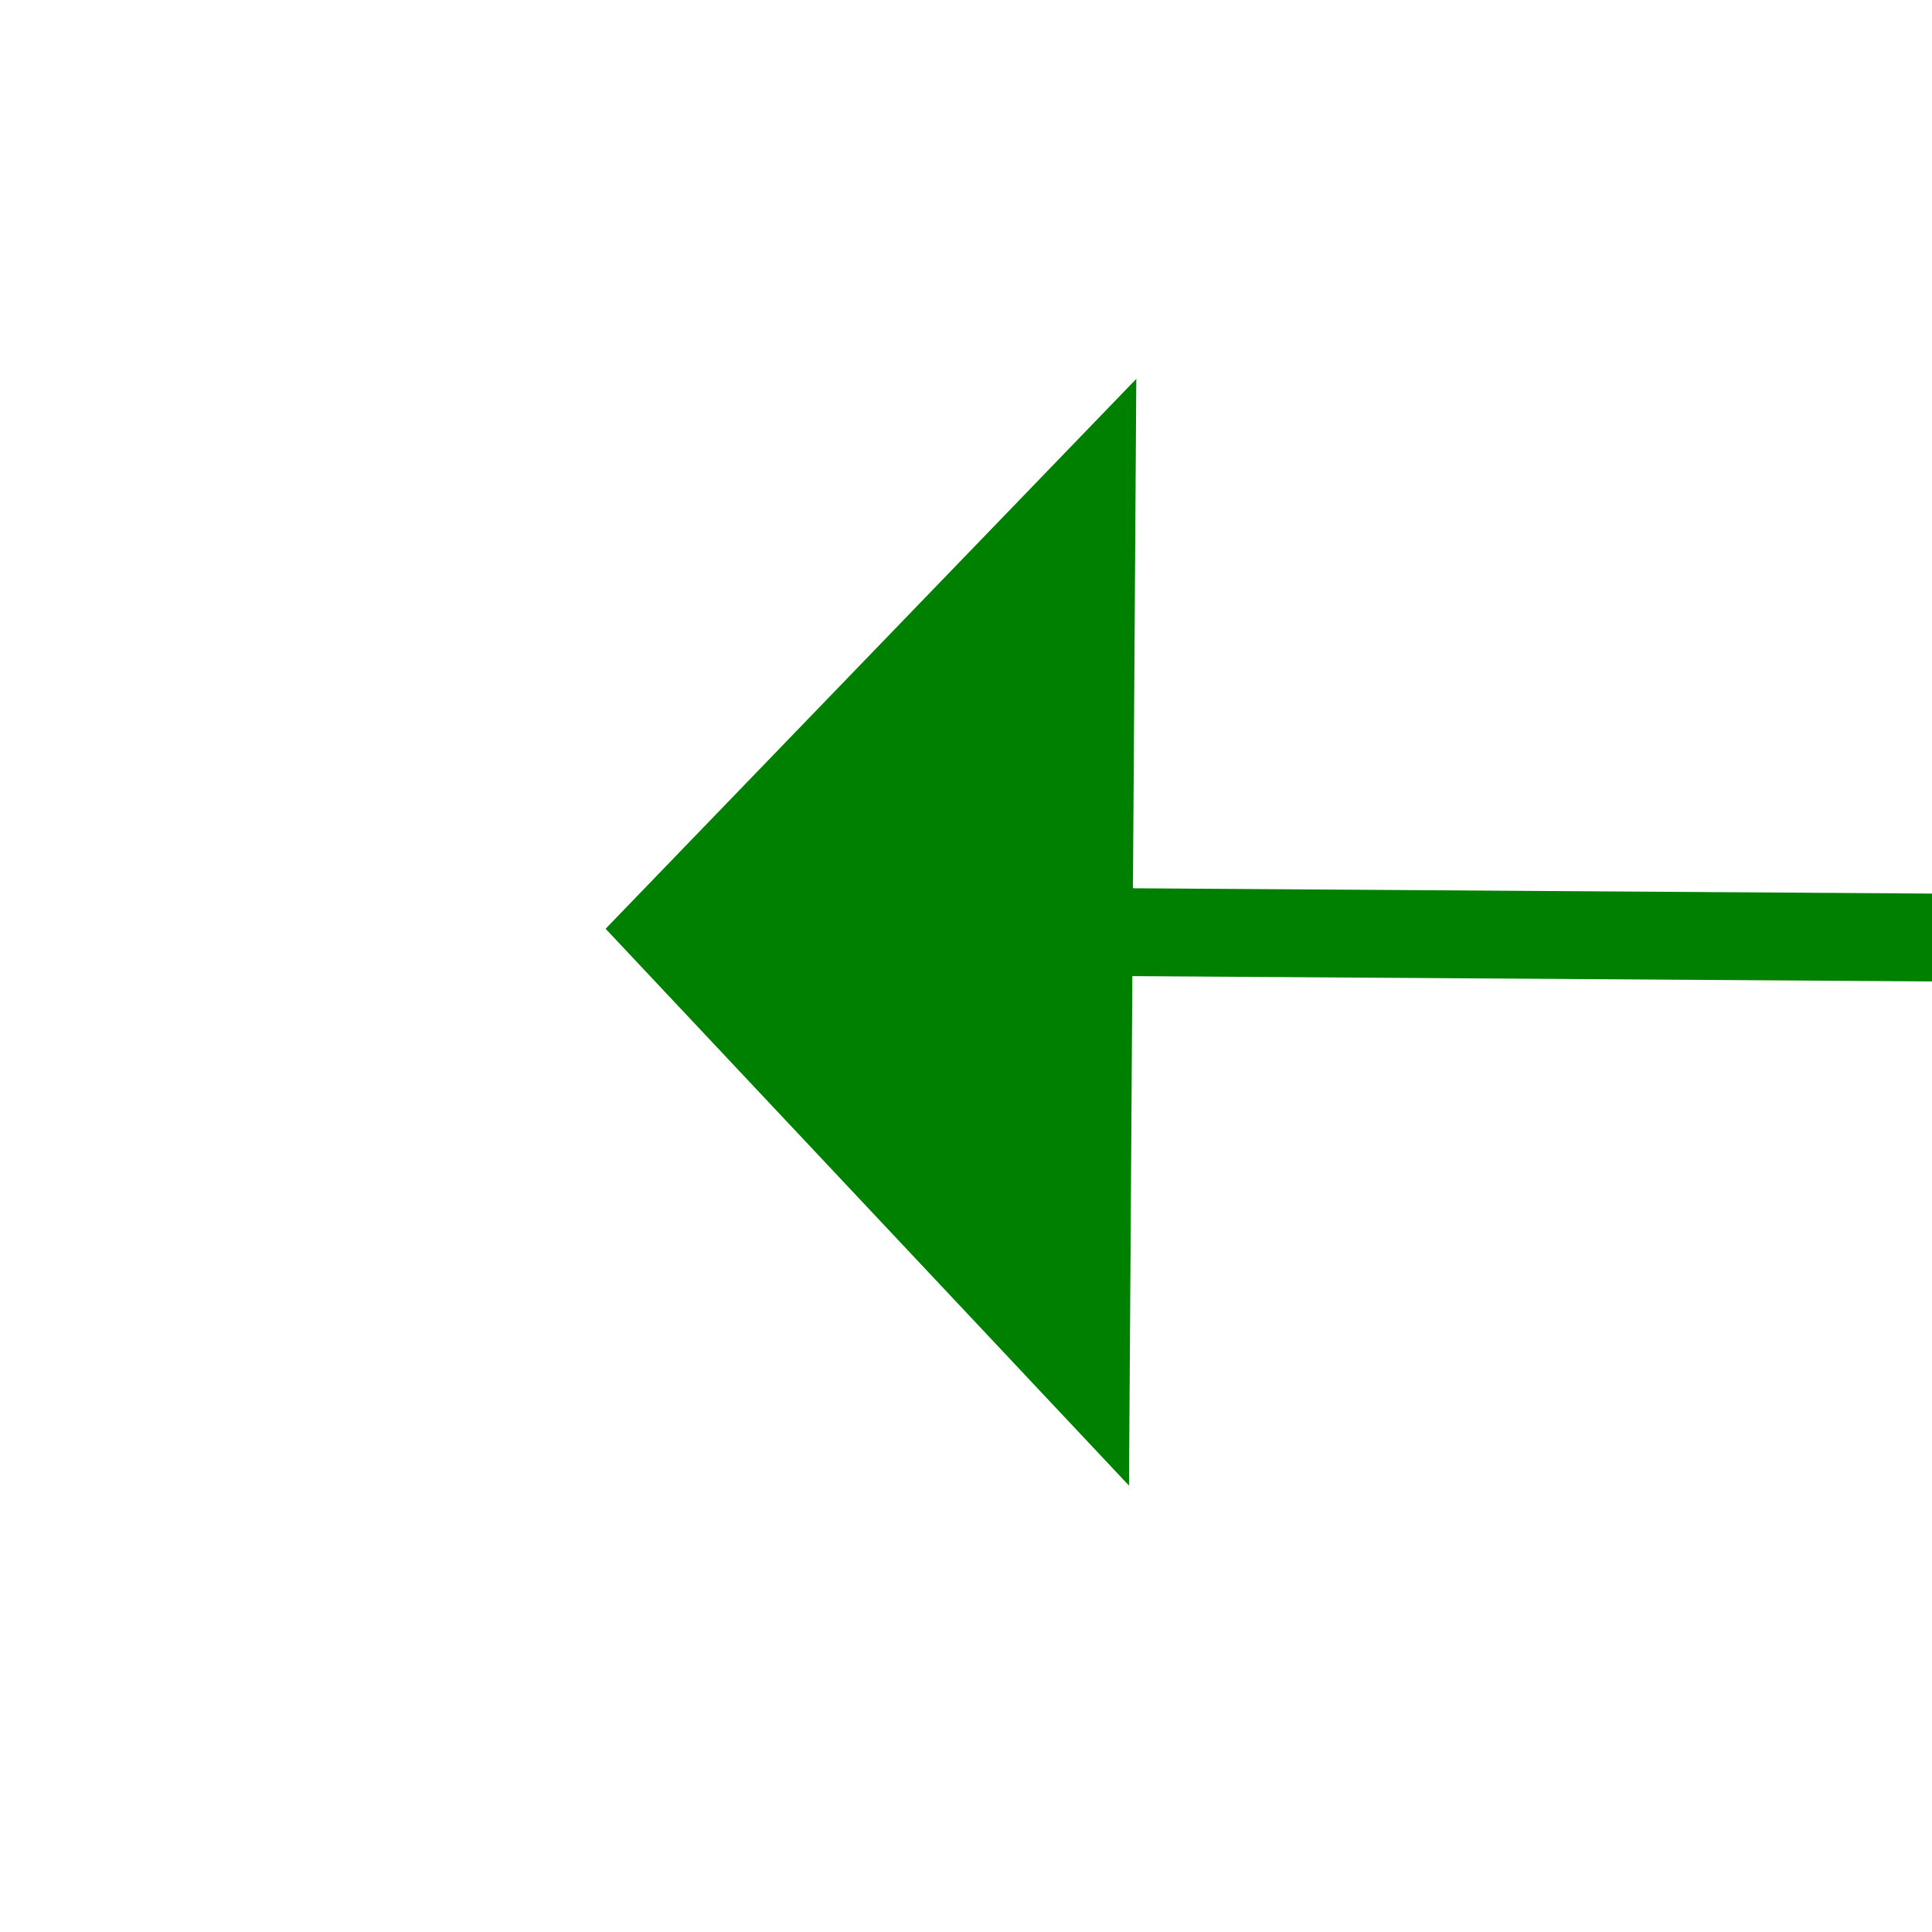 ﻿<?xml version="1.0" encoding="utf-8"?>
<svg version="1.1" xmlns:xlink="http://www.w3.org/1999/xlink" width="22px" height="22px" preserveAspectRatio="xMinYMid meet" viewBox="1092 1221  22 20" xmlns="http://www.w3.org/2000/svg">
  <g transform="matrix(-0.934 0.358 -0.358 -0.934 2573.89 1984.958 )">
    <path d="M 0 0  L 105.343 41.18  " stroke-width="1" stroke="#008000" fill="none" transform="matrix(1 0 0 1 997 1189 )" />
    <path d="M 102.118 46.683  L 110 43  L 106.705 34.948  L 102.118 46.683  Z " fill-rule="nonzero" fill="#008000" stroke="none" transform="matrix(1 0 0 1 997 1189 )" />
  </g>
</svg>